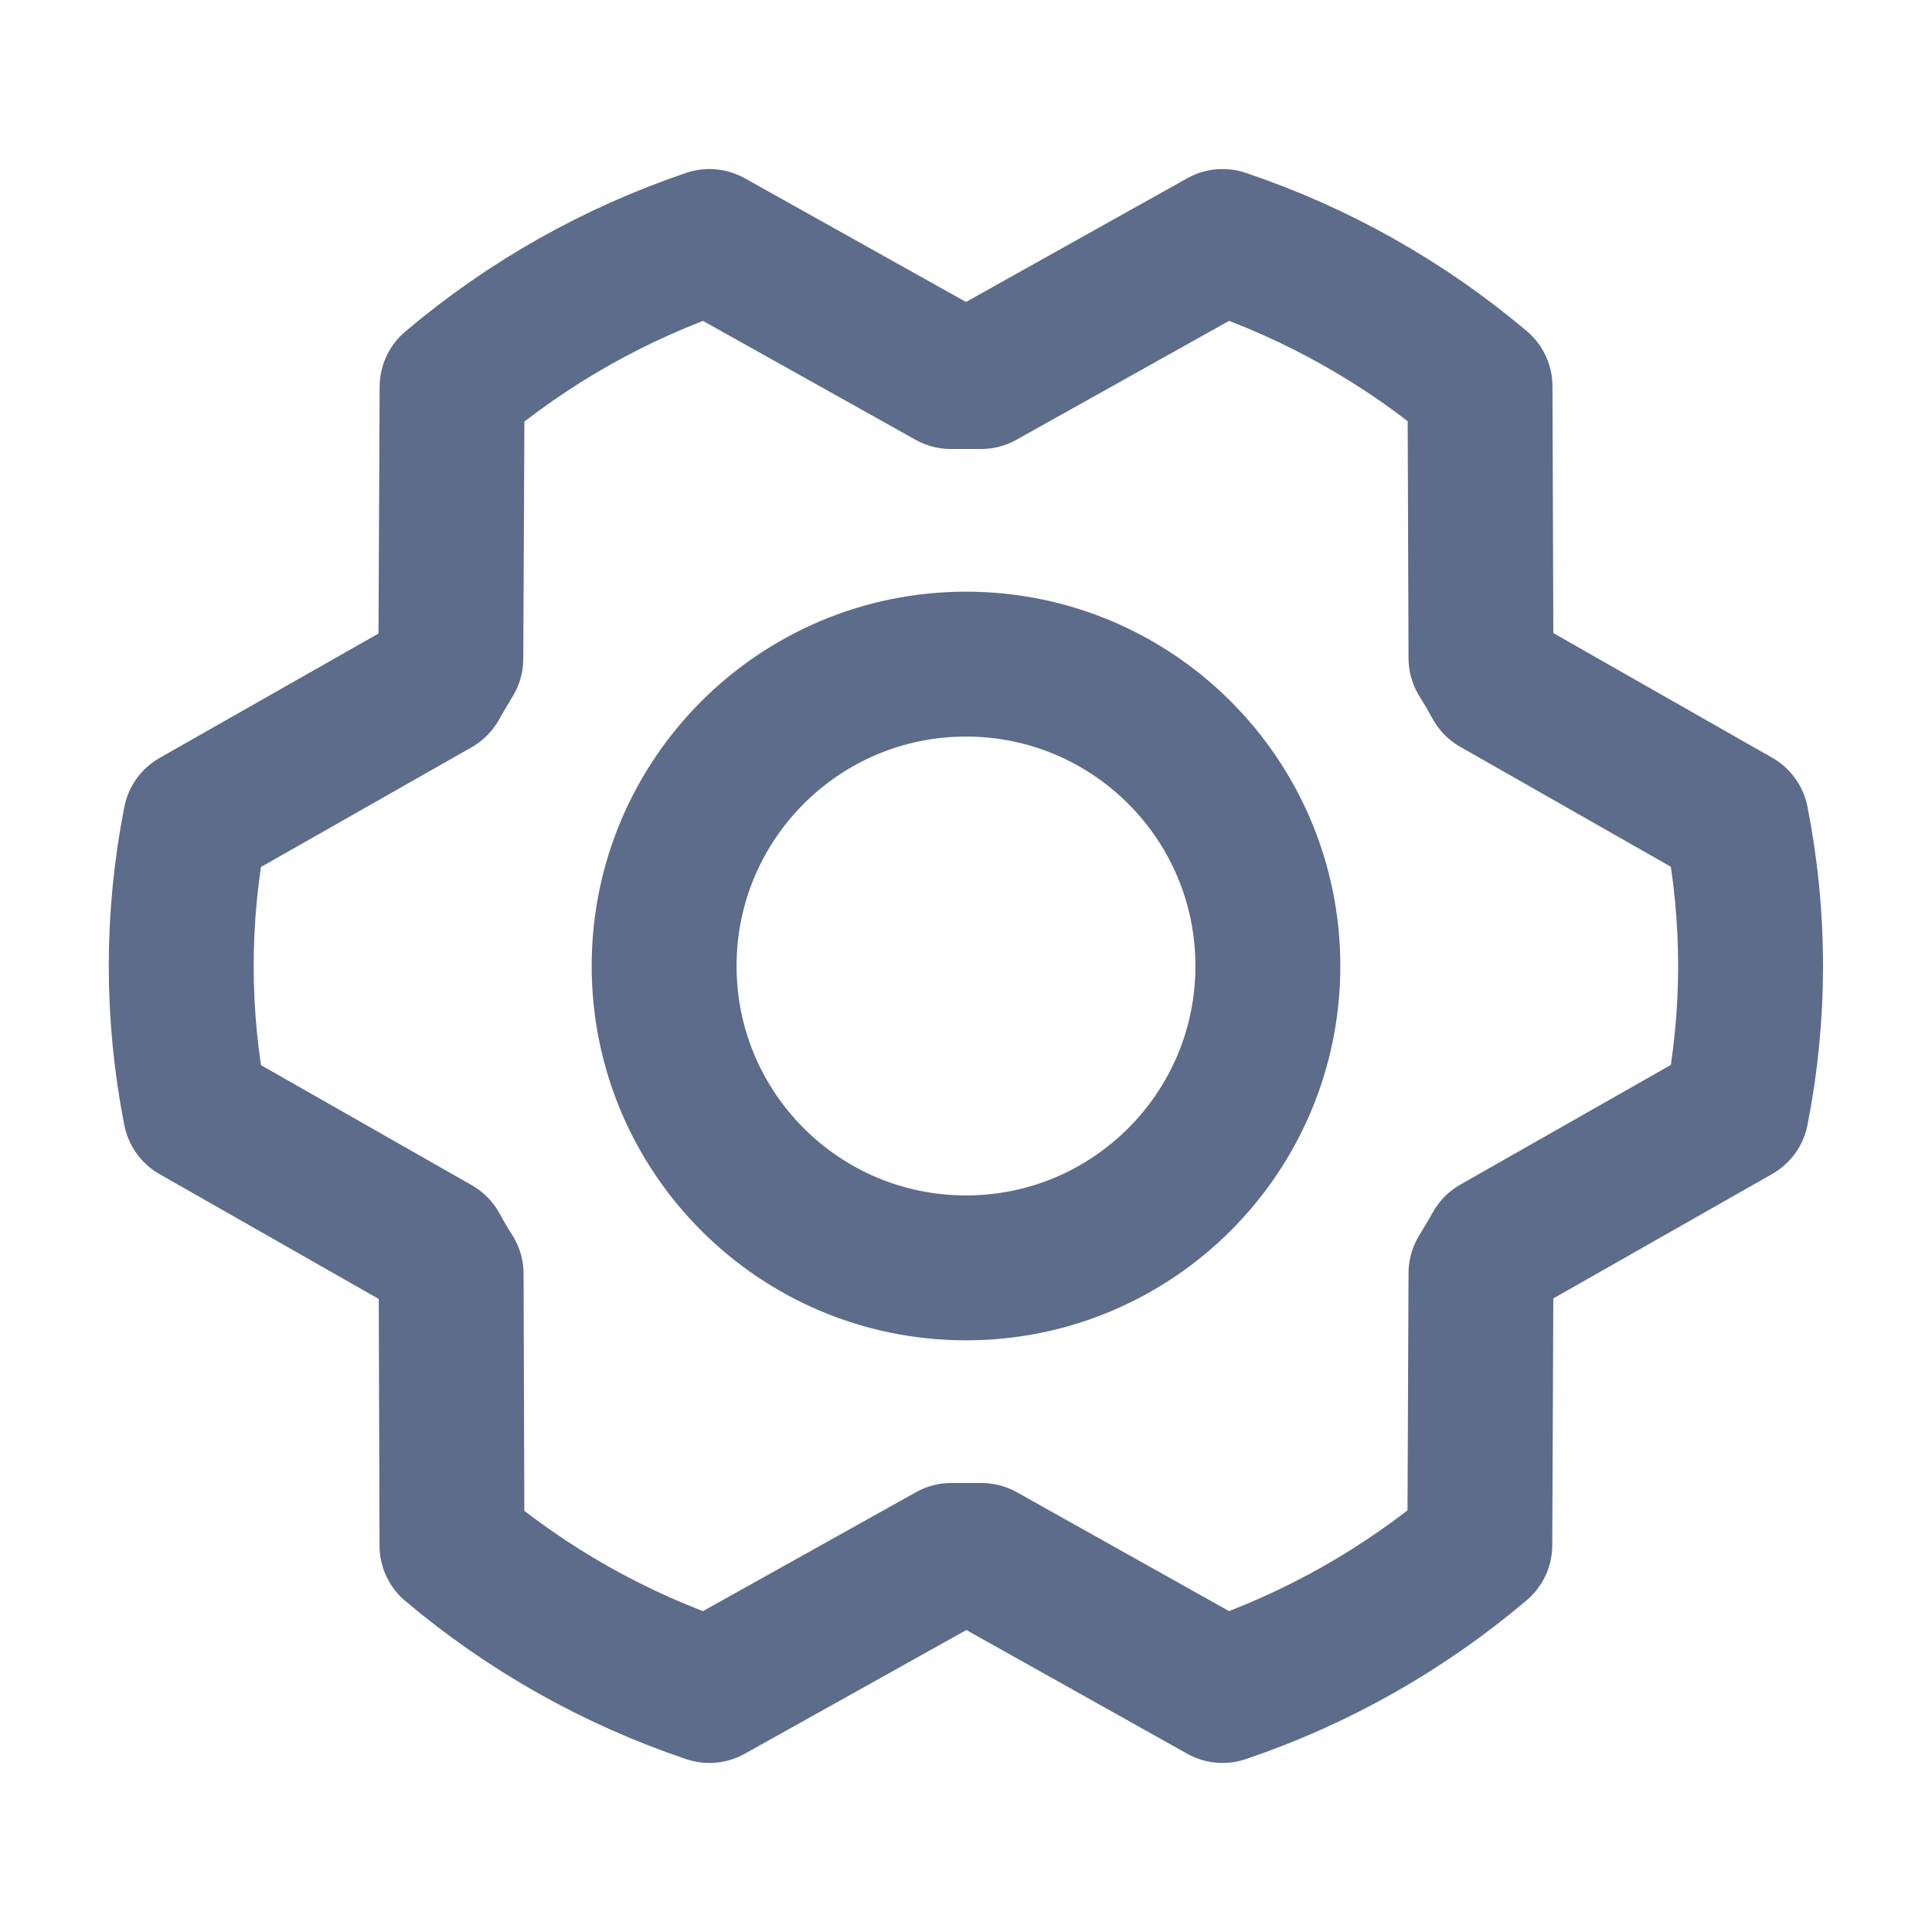 <svg xmlns="http://www.w3.org/2000/svg" width="20" height="20" viewBox="0 0 20 20" fill="none">
  <g clip-path="url(#clip0_564_2440)">
    <path d="M10 13.125C11.726 13.125 13.125 11.726 13.125 10C13.125 8.274 11.726 6.875 10 6.875C8.274 6.875 6.875 8.274 6.875 10C6.875 11.726 8.274 13.125 10 13.125Z" stroke="#5C6C8A" stroke-width="1.5" stroke-linecap="round" stroke-linejoin="round"/>
    <path d="M10.16 16.102C10.056 16.102 9.95 16.102 9.848 16.102L7.344 17.5C6.369 17.172 5.465 16.663 4.679 16L4.67 13.188C4.614 13.1 4.562 13.012 4.513 12.921L2.023 11.503C1.827 10.511 1.827 9.49 2.023 8.498L4.511 7.084C4.562 6.995 4.614 6.905 4.667 6.818L4.68 4.005C5.465 3.34 6.369 2.83 7.344 2.5L9.844 3.898C9.948 3.898 10.054 3.898 10.156 3.898L12.656 2.5C13.631 2.828 14.535 3.337 15.321 4L15.331 6.812C15.386 6.9 15.438 6.988 15.487 7.079L17.975 8.496C18.171 9.488 18.171 10.509 17.975 11.501L15.488 12.915C15.437 13.005 15.384 13.094 15.331 13.181L15.319 15.994C14.534 16.659 13.631 17.17 12.656 17.5L10.16 16.102Z" stroke="#5C6C8A" stroke-width="1.5" stroke-linecap="round" stroke-linejoin="round"/>
  </g>
  <defs>
    <clipPath id="clip0_564_2440">
      <rect width="20" height="20" fill="white"/>
    </clipPath>
  </defs>
</svg>
